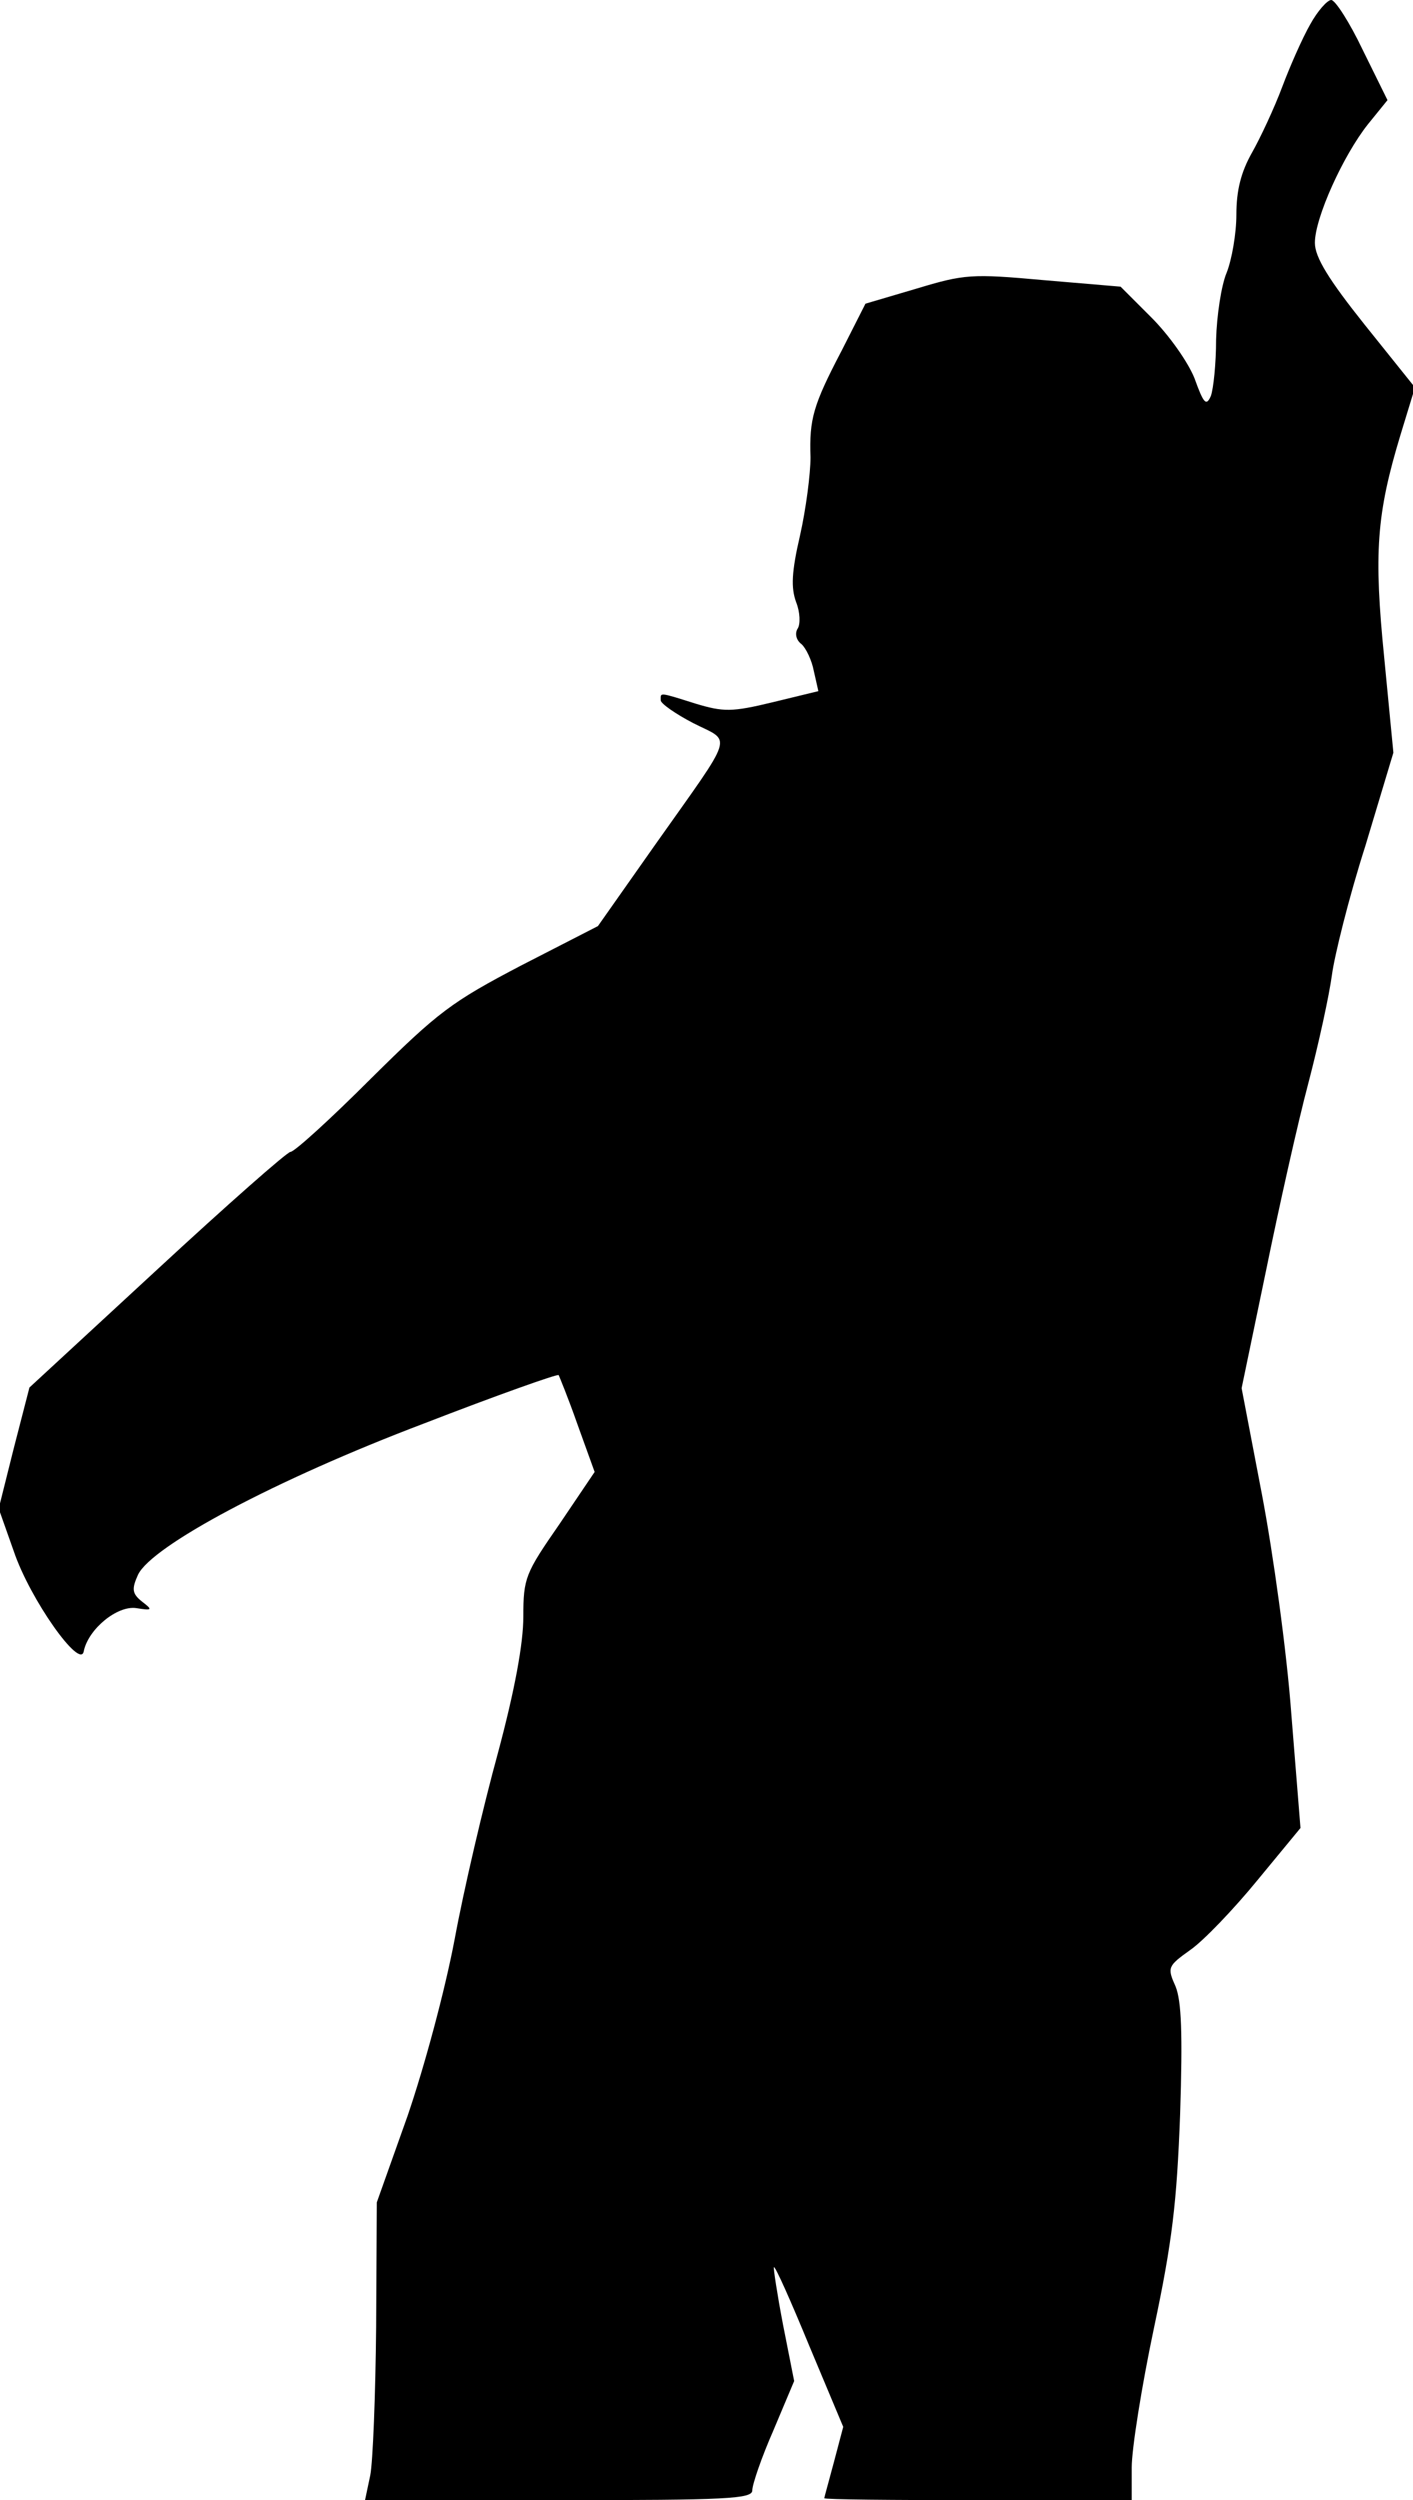 <?xml version="1.0" standalone="no"?>
<!DOCTYPE svg PUBLIC "-//W3C//DTD SVG 20010904//EN"
 "http://www.w3.org/TR/2001/REC-SVG-20010904/DTD/svg10.dtd">
<svg version="1.0" xmlns="http://www.w3.org/2000/svg"
 width="216pt" height="382pt" viewBox="0 0 216 382"
 preserveAspectRatio="xMidYMid meet">
<g transform="translate(0,382) scale(0.1,-0.1)"
fill="#000000" stroke="none">
<path fill="#000000" stroke="none" d="M2003 3783 c-12 -21 -31 -64 -43 -96
-12 -32 -33 -77 -46 -100 -17 -30 -24 -58 -24 -95 0 -29 -7 -69 -15 -89 -8
-19 -15 -65 -16 -102 0 -36 -4 -75 -8 -86 -7 -16 -11 -12 -25 27 -10 25 -39
66 -66 93 l-47 47 -118 10 c-110 10 -121 9 -194 -13 l-78 -23 -36 -71 c-44
-84 -50 -105 -48 -164 0 -25 -7 -79 -16 -119 -13 -56 -14 -80 -6 -102 6 -15 7
-34 2 -41 -4 -7 -2 -17 6 -23 7 -6 16 -25 19 -41 l7 -31 -70 -17 c-62 -15 -75
-15 -118 -2 -57 18 -53 17 -53 5 0 -5 23 -21 50 -35 59 -30 65 -11 -58 -185
l-88 -125 -117 -60 c-107 -56 -127 -71 -230 -173 -62 -62 -117 -112 -123 -112
-5 0 -97 -81 -204 -180 l-195 -180 -24 -93 -23 -92 23 -65 c25 -74 102 -182
107 -153 7 34 51 70 80 66 25 -4 26 -3 9 10 -15 12 -16 19 -6 41 21 44 210
145 437 231 111 43 204 76 206 74 1 -2 15 -36 29 -76 l26 -72 -54 -80 c-52
-75 -55 -82 -55 -141 0 -41 -13 -112 -39 -209 -22 -80 -52 -208 -66 -284 -15
-79 -46 -194 -72 -270 l-47 -132 -1 -190 c-1 -104 -5 -207 -9 -227 l-8 -38
296 0 c258 0 296 2 296 15 0 9 14 50 32 91 l32 76 -17 86 c-9 47 -15 87 -14
88 2 2 26 -52 54 -120 l52 -124 -14 -53 c-8 -30 -15 -55 -15 -56 0 -2 106 -3
235 -3 l235 0 0 50 c0 28 15 123 34 213 28 132 35 192 40 327 4 123 2 173 -7
195 -13 29 -12 31 23 56 20 14 66 62 102 106 l66 80 -14 174 c-7 96 -28 247
-45 336 l-31 162 37 178 c20 98 49 228 65 288 16 61 32 135 36 165 4 30 26
119 51 197 l43 143 -14 145 c-16 160 -12 219 25 341 l22 72 -77 96 c-55 69
-76 103 -76 125 0 38 43 133 81 181 l30 37 -38 77 c-20 42 -42 76 -48 76 -6 0
-21 -17 -32 -37z"/>
</g>
</svg>
